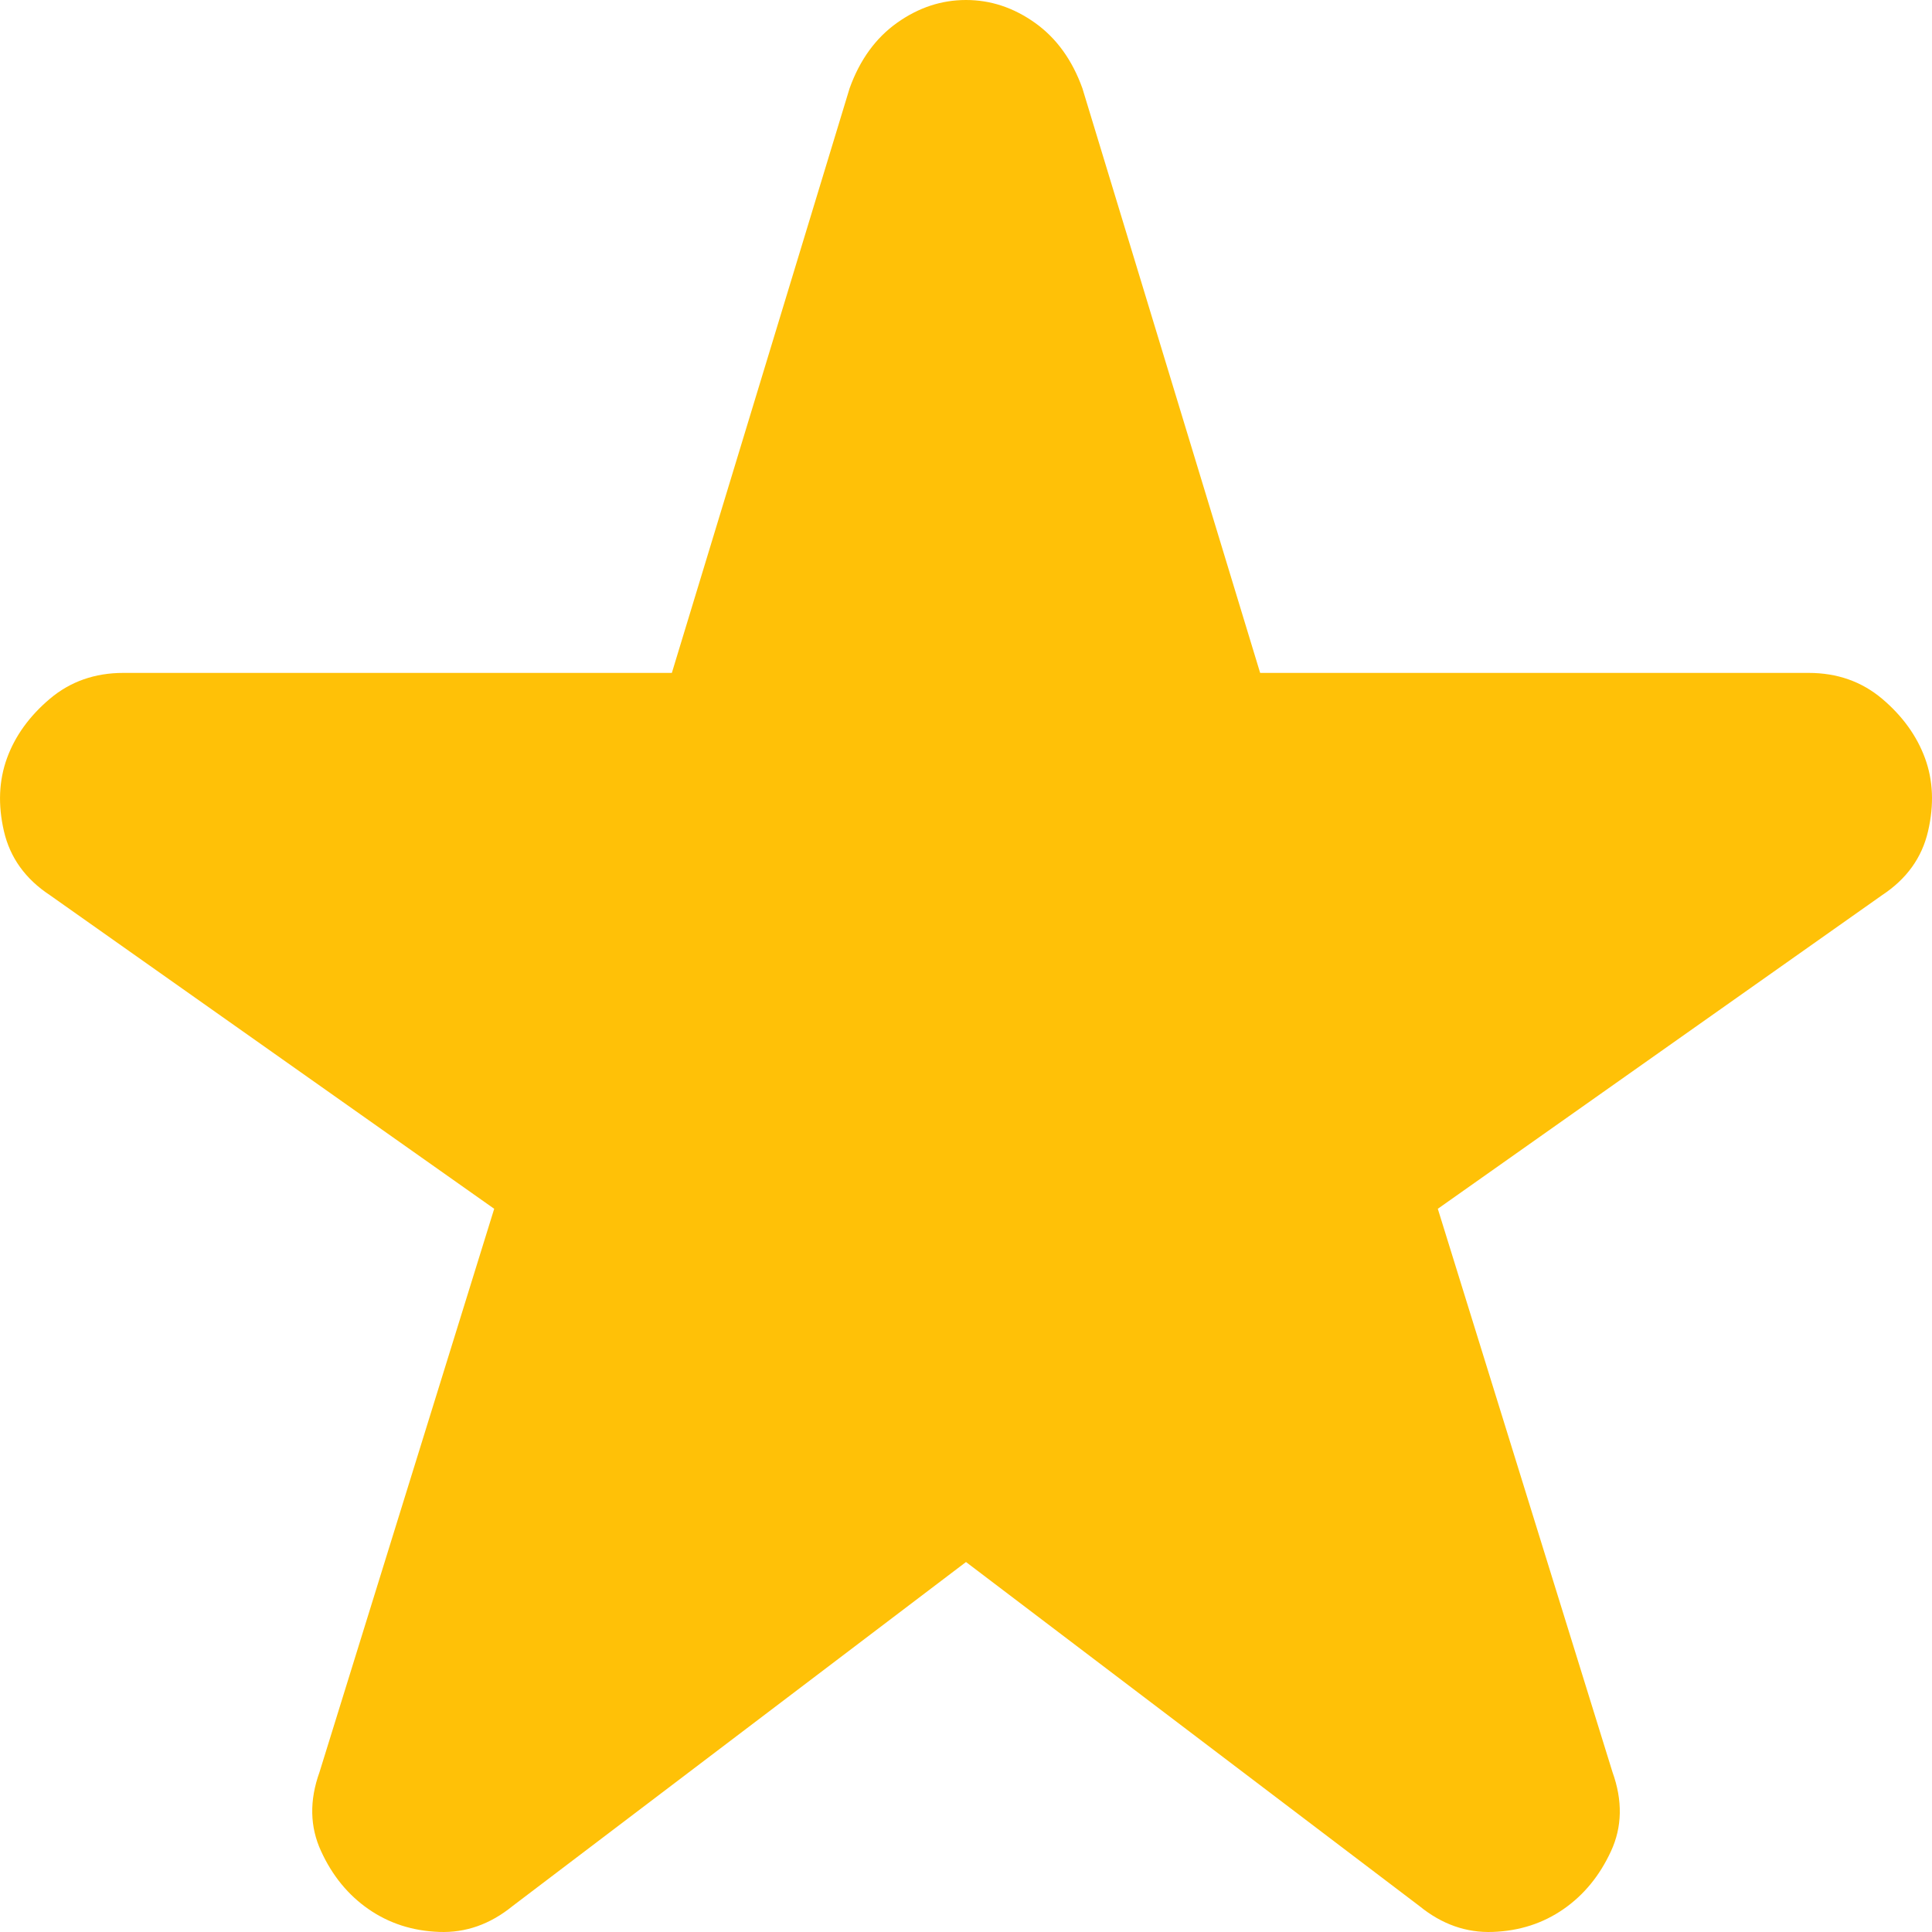 <svg width="24" height="24" viewBox="0 0 24 24" fill="none" xmlns="http://www.w3.org/2000/svg">
<path d="M12 19.404L6.367 23.678C6.088 23.905 5.783 24.012 5.454 23.999C5.124 23.987 4.832 23.892 4.578 23.716C4.324 23.54 4.128 23.3 3.989 22.997C3.849 22.695 3.842 22.367 3.969 22.014L6.139 15.016L0.62 11.12C0.315 10.919 0.125 10.654 0.049 10.326C-0.027 9.998 -0.014 9.696 0.087 9.418C0.188 9.141 0.366 8.895 0.62 8.68C0.874 8.466 1.178 8.359 1.533 8.359H8.346L10.554 1.097C10.681 0.744 10.877 0.473 11.144 0.283C11.41 0.094 11.695 0 12 0C12.305 0 12.59 0.094 12.856 0.283C13.123 0.473 13.319 0.744 13.446 1.097L15.654 8.359H22.467C22.822 8.359 23.126 8.466 23.38 8.68C23.634 8.895 23.811 9.141 23.913 9.418C24.015 9.696 24.027 9.998 23.951 10.326C23.875 10.654 23.685 10.919 23.38 11.12L17.861 15.016L20.031 22.014C20.158 22.367 20.152 22.695 20.012 22.997C19.872 23.3 19.676 23.54 19.422 23.716C19.168 23.892 18.876 23.987 18.546 23.999C18.217 24.012 17.912 23.905 17.633 23.678L12 19.404Z" fill="#FFC107"/>
</svg>
